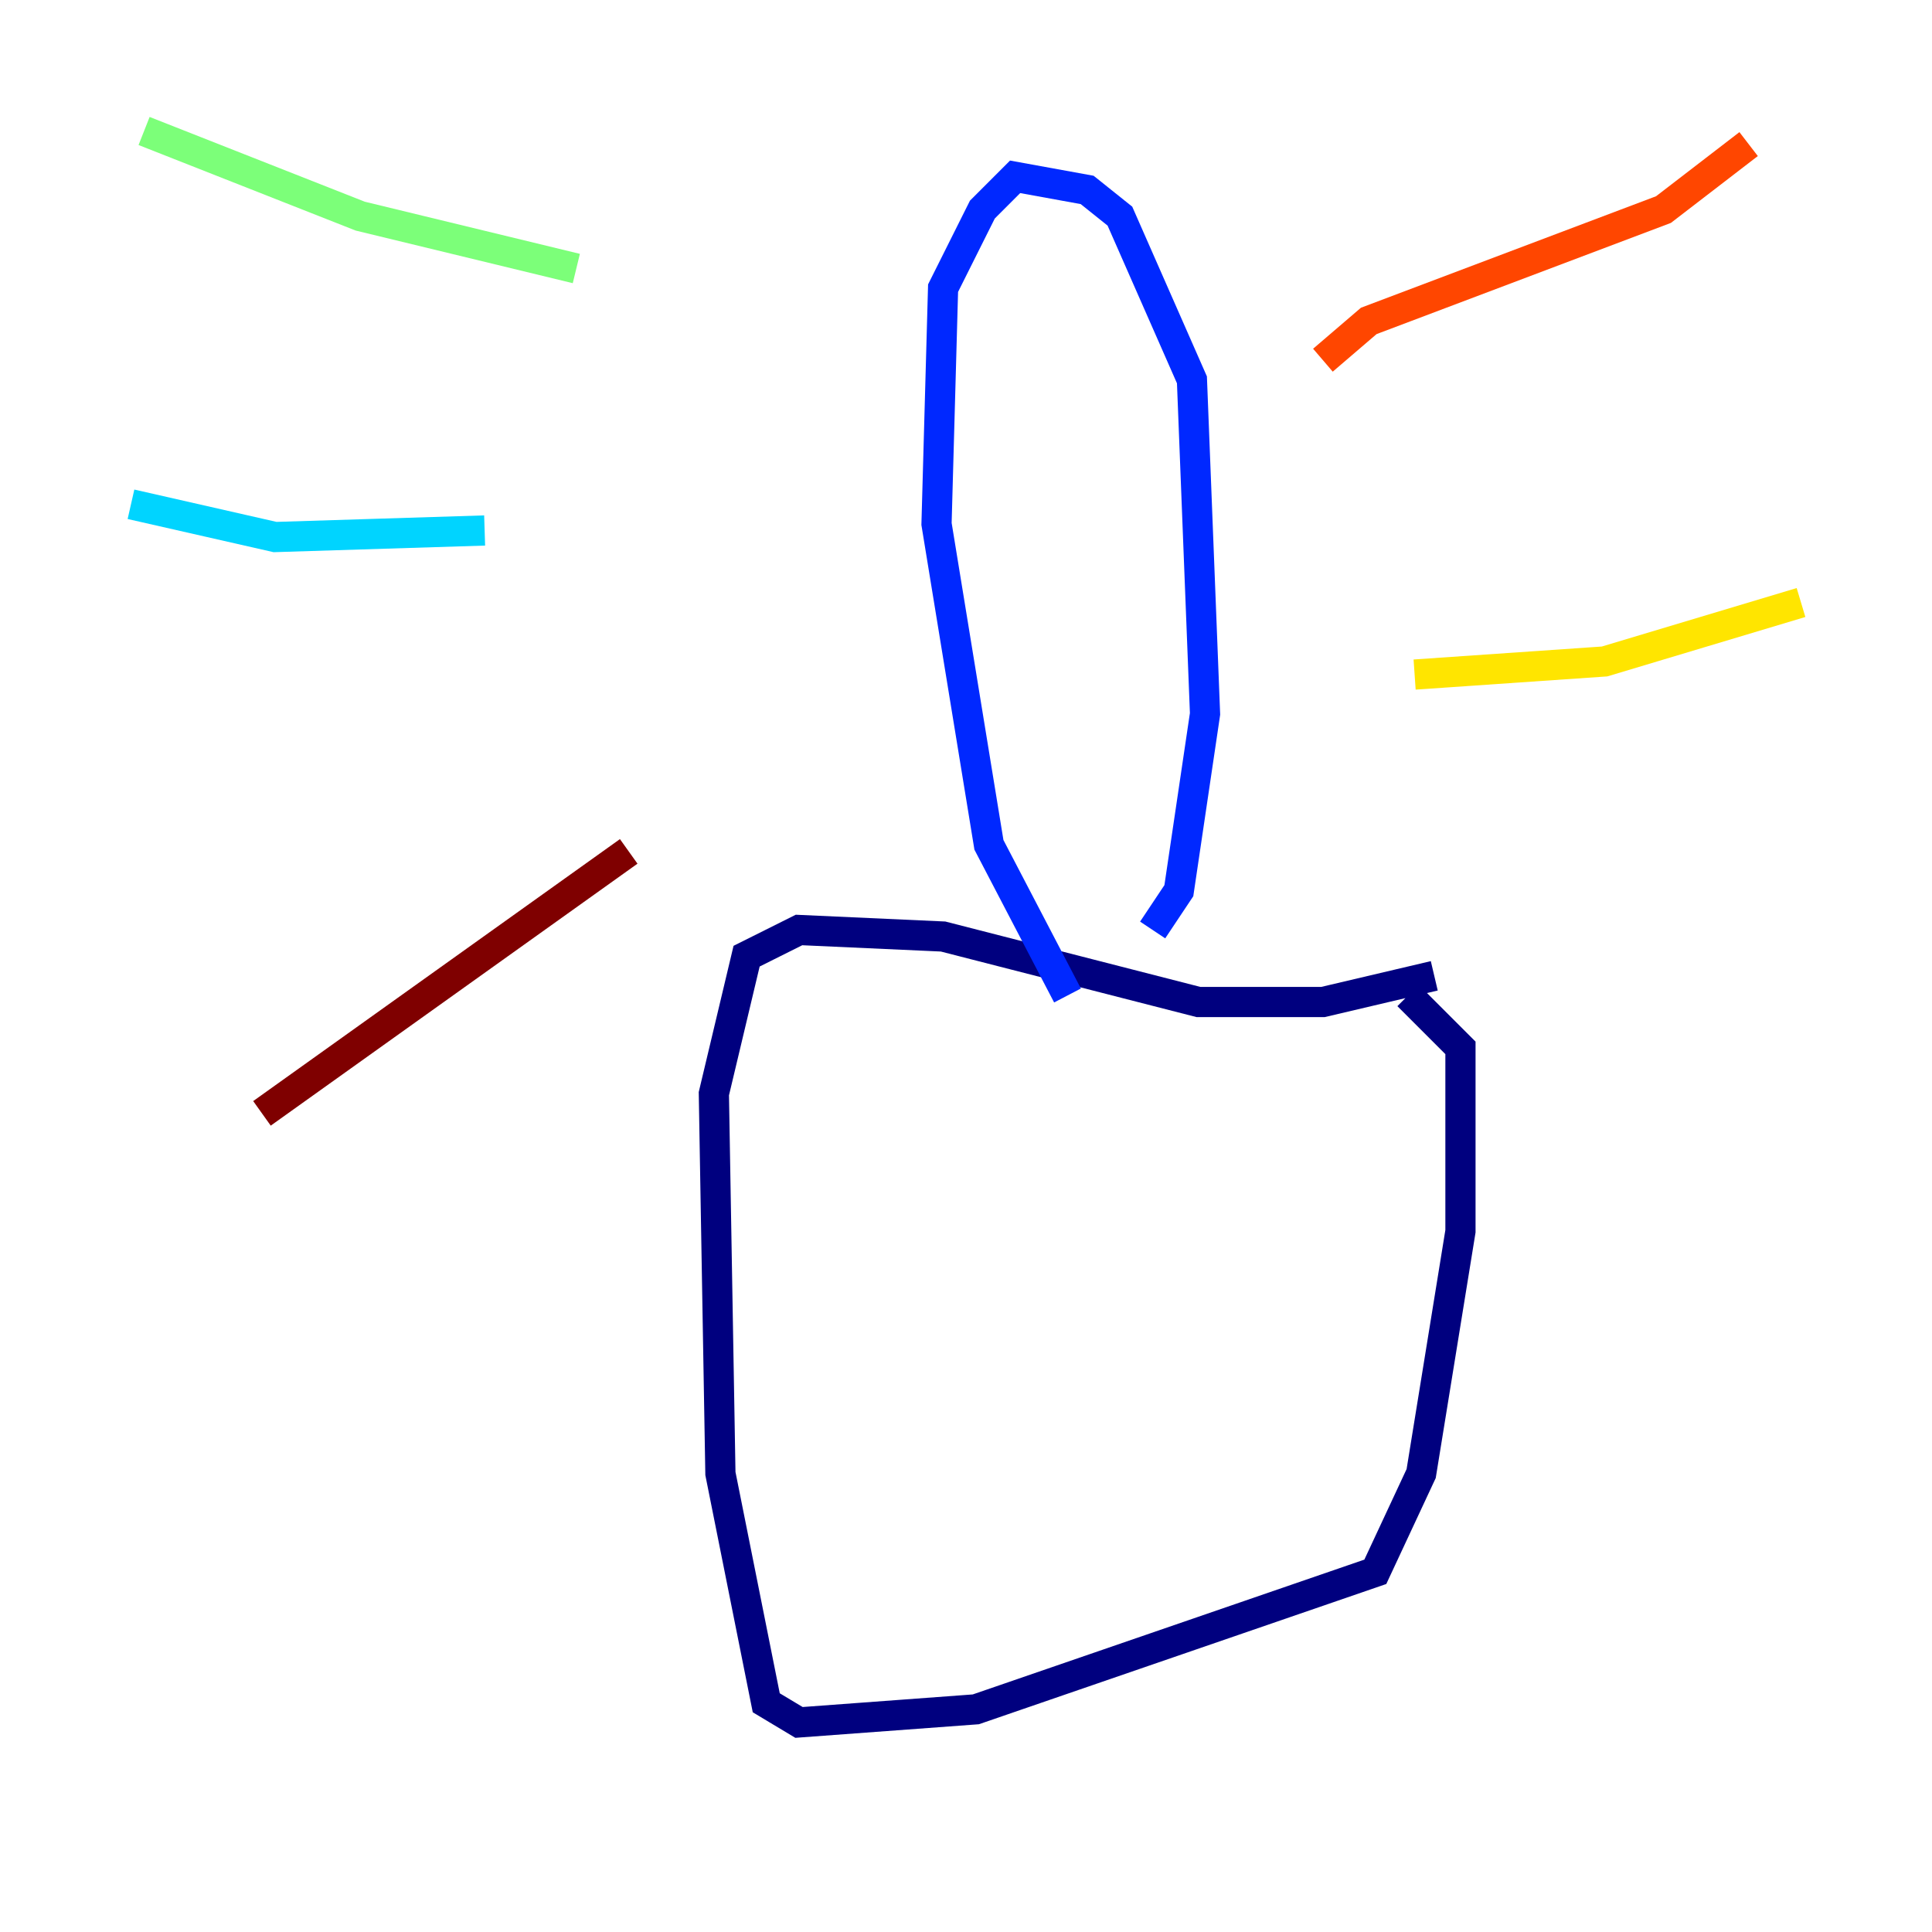 <?xml version="1.0" encoding="utf-8" ?>
<svg baseProfile="tiny" height="128" version="1.2" viewBox="0,0,128,128" width="128" xmlns="http://www.w3.org/2000/svg" xmlns:ev="http://www.w3.org/2001/xml-events" xmlns:xlink="http://www.w3.org/1999/xlink"><defs /><polyline fill="none" points="95.024,64.651 87.647,66.386 79.403,66.386 62.481,62.047 52.936,61.614 49.464,63.349 47.295,72.461 47.729,97.627 50.766,112.814 52.936,114.115 64.651,113.248 91.119,104.136 94.156,97.627 96.759,81.573 96.759,69.424 93.288,65.953" stroke="#00007f" stroke-width="2" /><polyline fill="none" points="76.366,61.614 78.102,59.01 79.837,47.295 78.969,25.166 74.197,14.319 72.027,12.583 67.254,11.715 65.085,13.885 62.481,19.091 62.047,34.712 65.519,55.973 70.725,65.953" stroke="#0028ff" stroke-width="2" /><polyline fill="none" points="32.108,35.146 18.224,35.58 8.678,33.41" stroke="#00d4ff" stroke-width="2" /><polyline fill="none" points="38.183,17.79 23.864,14.319 9.546,8.678" stroke="#7cff79" stroke-width="2" /><polyline fill="none" points="93.722,44.691 106.305,43.824 119.322,39.919" stroke="#ffe500" stroke-width="2" /><polyline fill="none" points="87.647,23.864 90.685,21.261 110.21,13.885 115.851,9.546" stroke="#ff4600" stroke-width="2" /><polyline fill="none" points="41.654,56.407 17.356,73.763" stroke="#7f0000" stroke-width="2" /></svg>